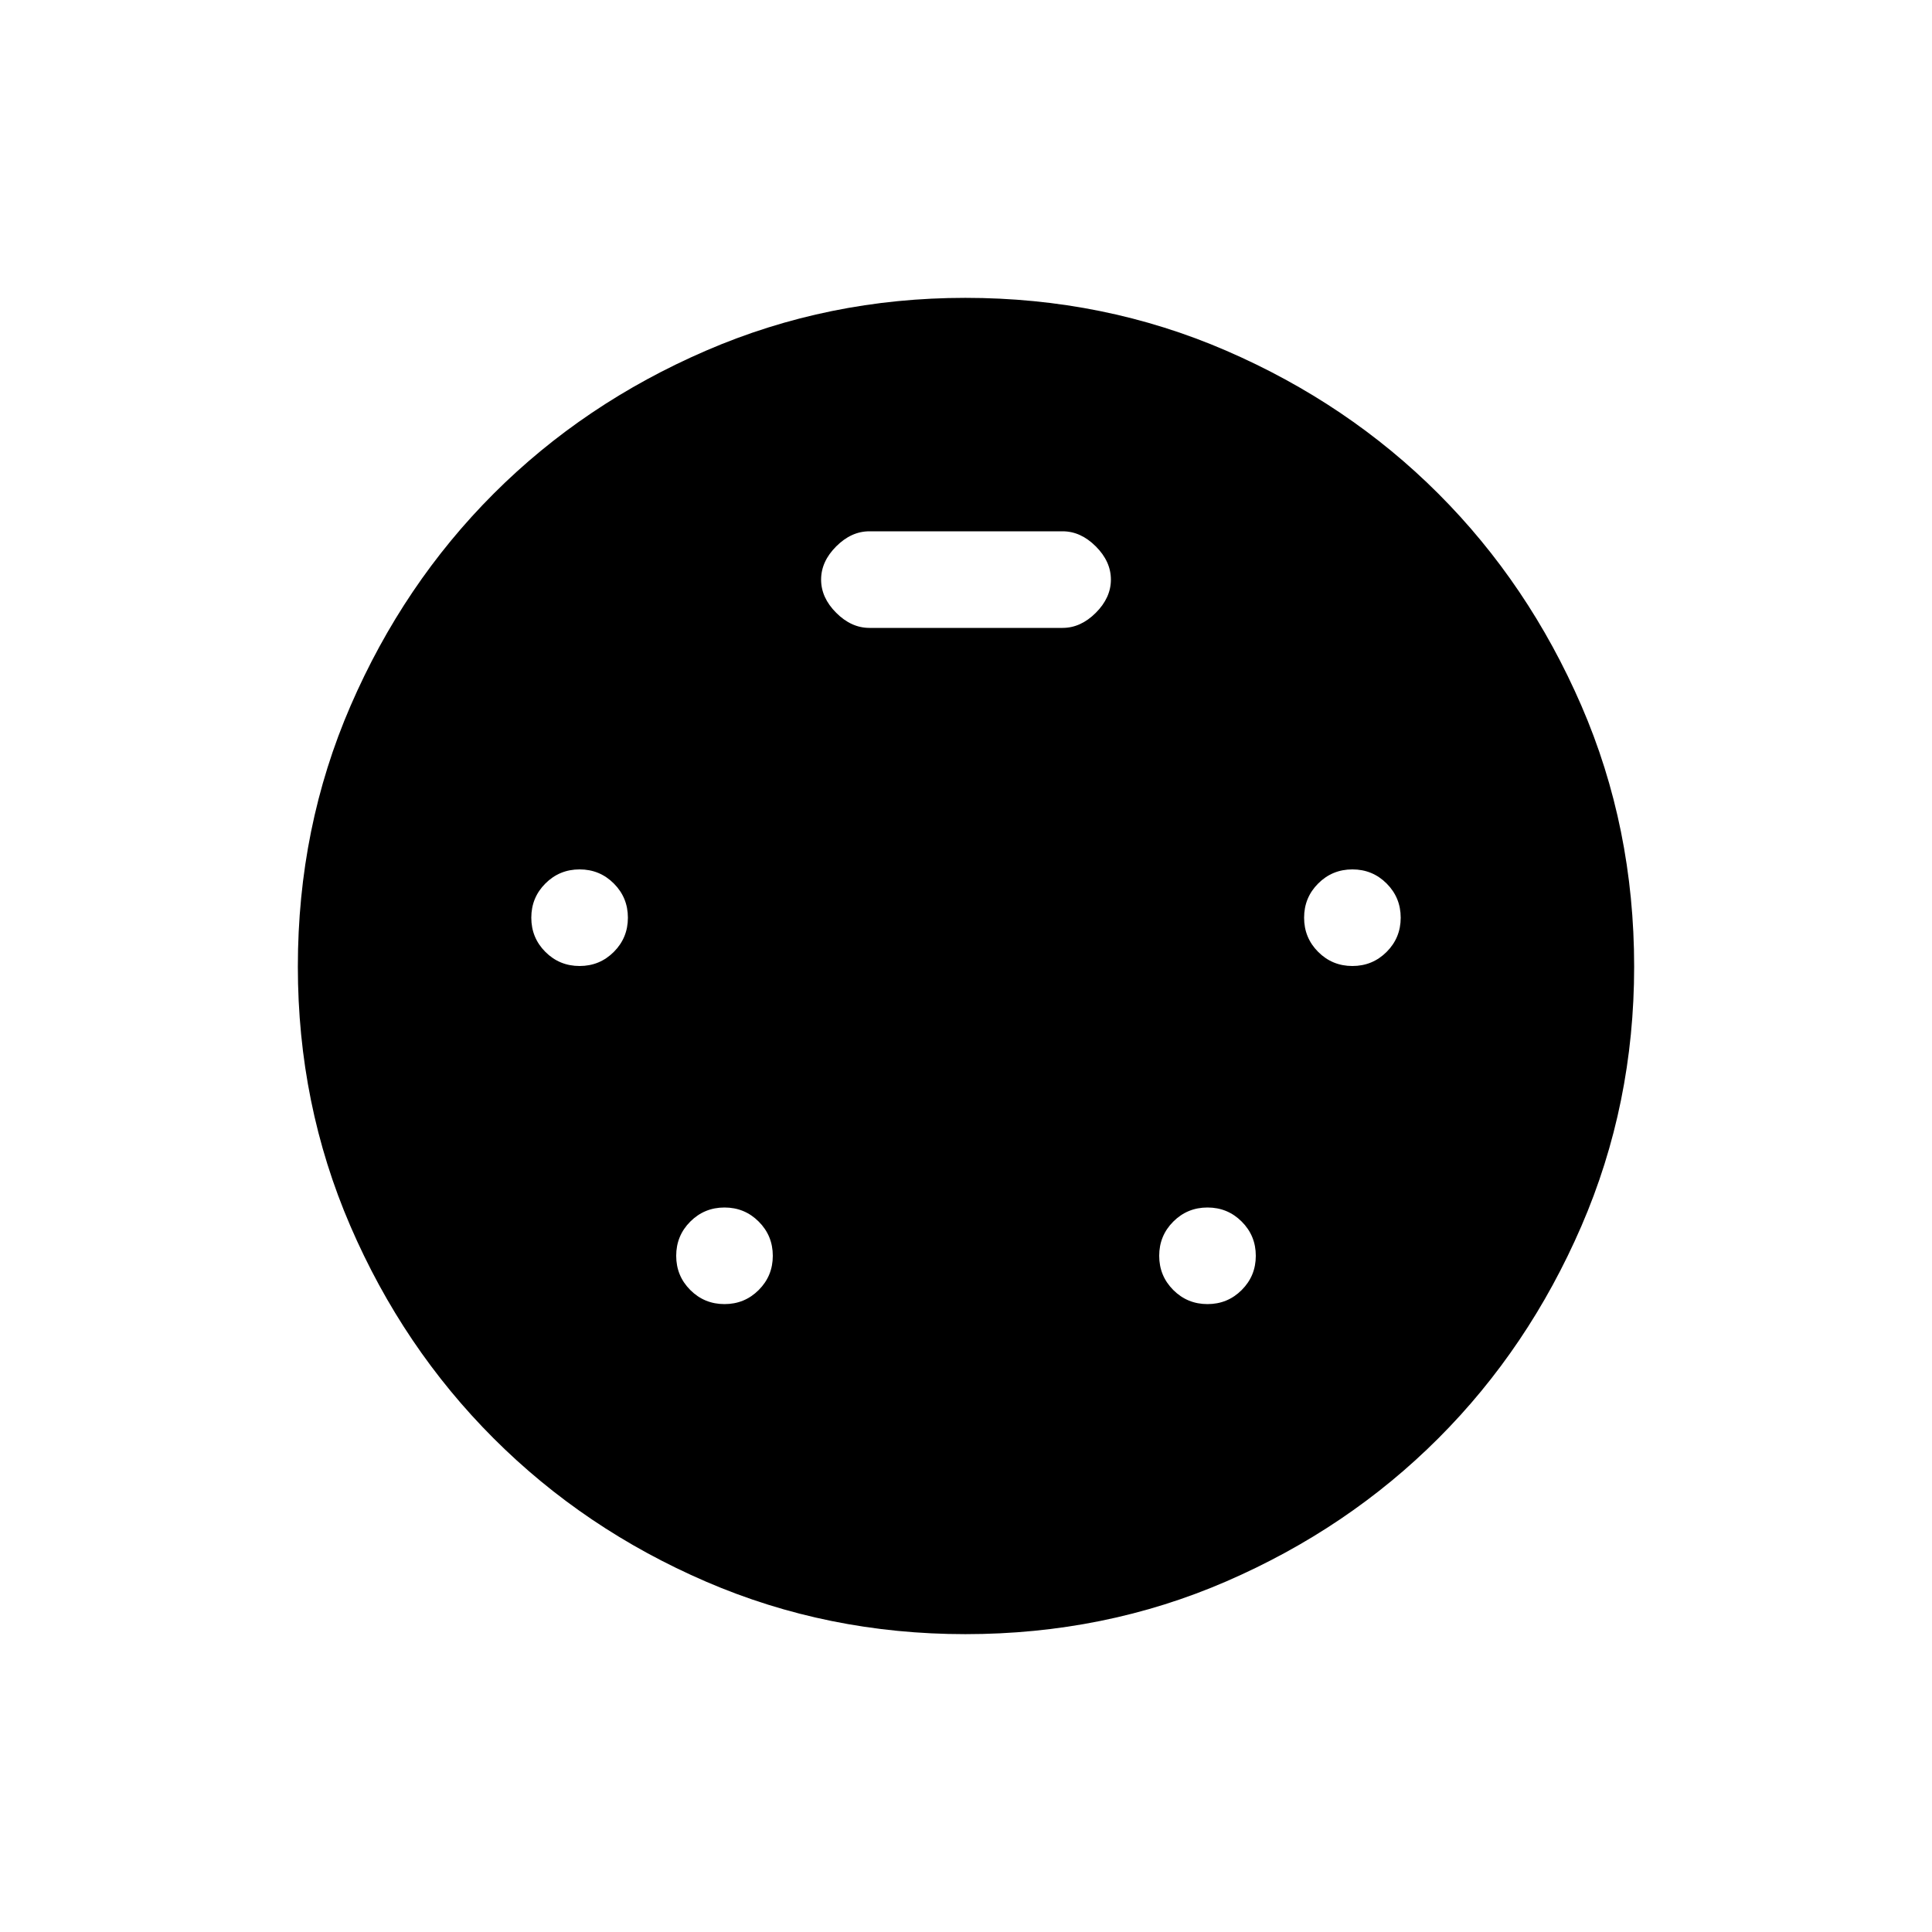 <svg xmlns="http://www.w3.org/2000/svg" height="20" viewBox="0 -960 960 960" width="20"><path d="M479.684-148q-68.404 0-128.843-26.08-60.438-26.079-105.56-71.201-45.122-45.122-71.201-105.56Q148-411.28 148-479.684q0-69.238 26.24-129.717Q200.48-669.88 245.3-714.7q44.82-44.82 105.511-71.06Q411.502-812 479.675-812q69.005 0 129.605 26.24 60.6 26.24 105.42 71.06 44.82 44.82 71.06 105.299Q812-548.922 812-479.684q0 68.404-26.24 128.984-26.24 60.58-71.06 105.4-44.82 44.82-105.299 71.06Q548.922-148 479.684-148ZM288-480q10 0 17-7t7-17q0-10-7-17t-17-7q-10 0-17 7t-7 17q0 10 7 17t17 7Zm384 0q10 0 17-7t7-17q0-10-7-17t-17-7q-10 0-17 7t-7 17q0 10 7 17t17 7ZM360-312q10 0 17-7t7-17q0-10-7-17t-17-7q-10 0-17 7t-7 17q0 10 7 17t17 7Zm240 0q10 0 17-7t7-17q0-10-7-17t-17-7q-10 0-17 7t-7 17q0 10 7 17t17 7ZM432-648h96q9 0 16.5-7.5T552-672q0-9-7.5-16.5T528-696h-96q-9 0-16.5 7.5T408-672q0 9 7.5 16.5T432-648Z"/></svg>